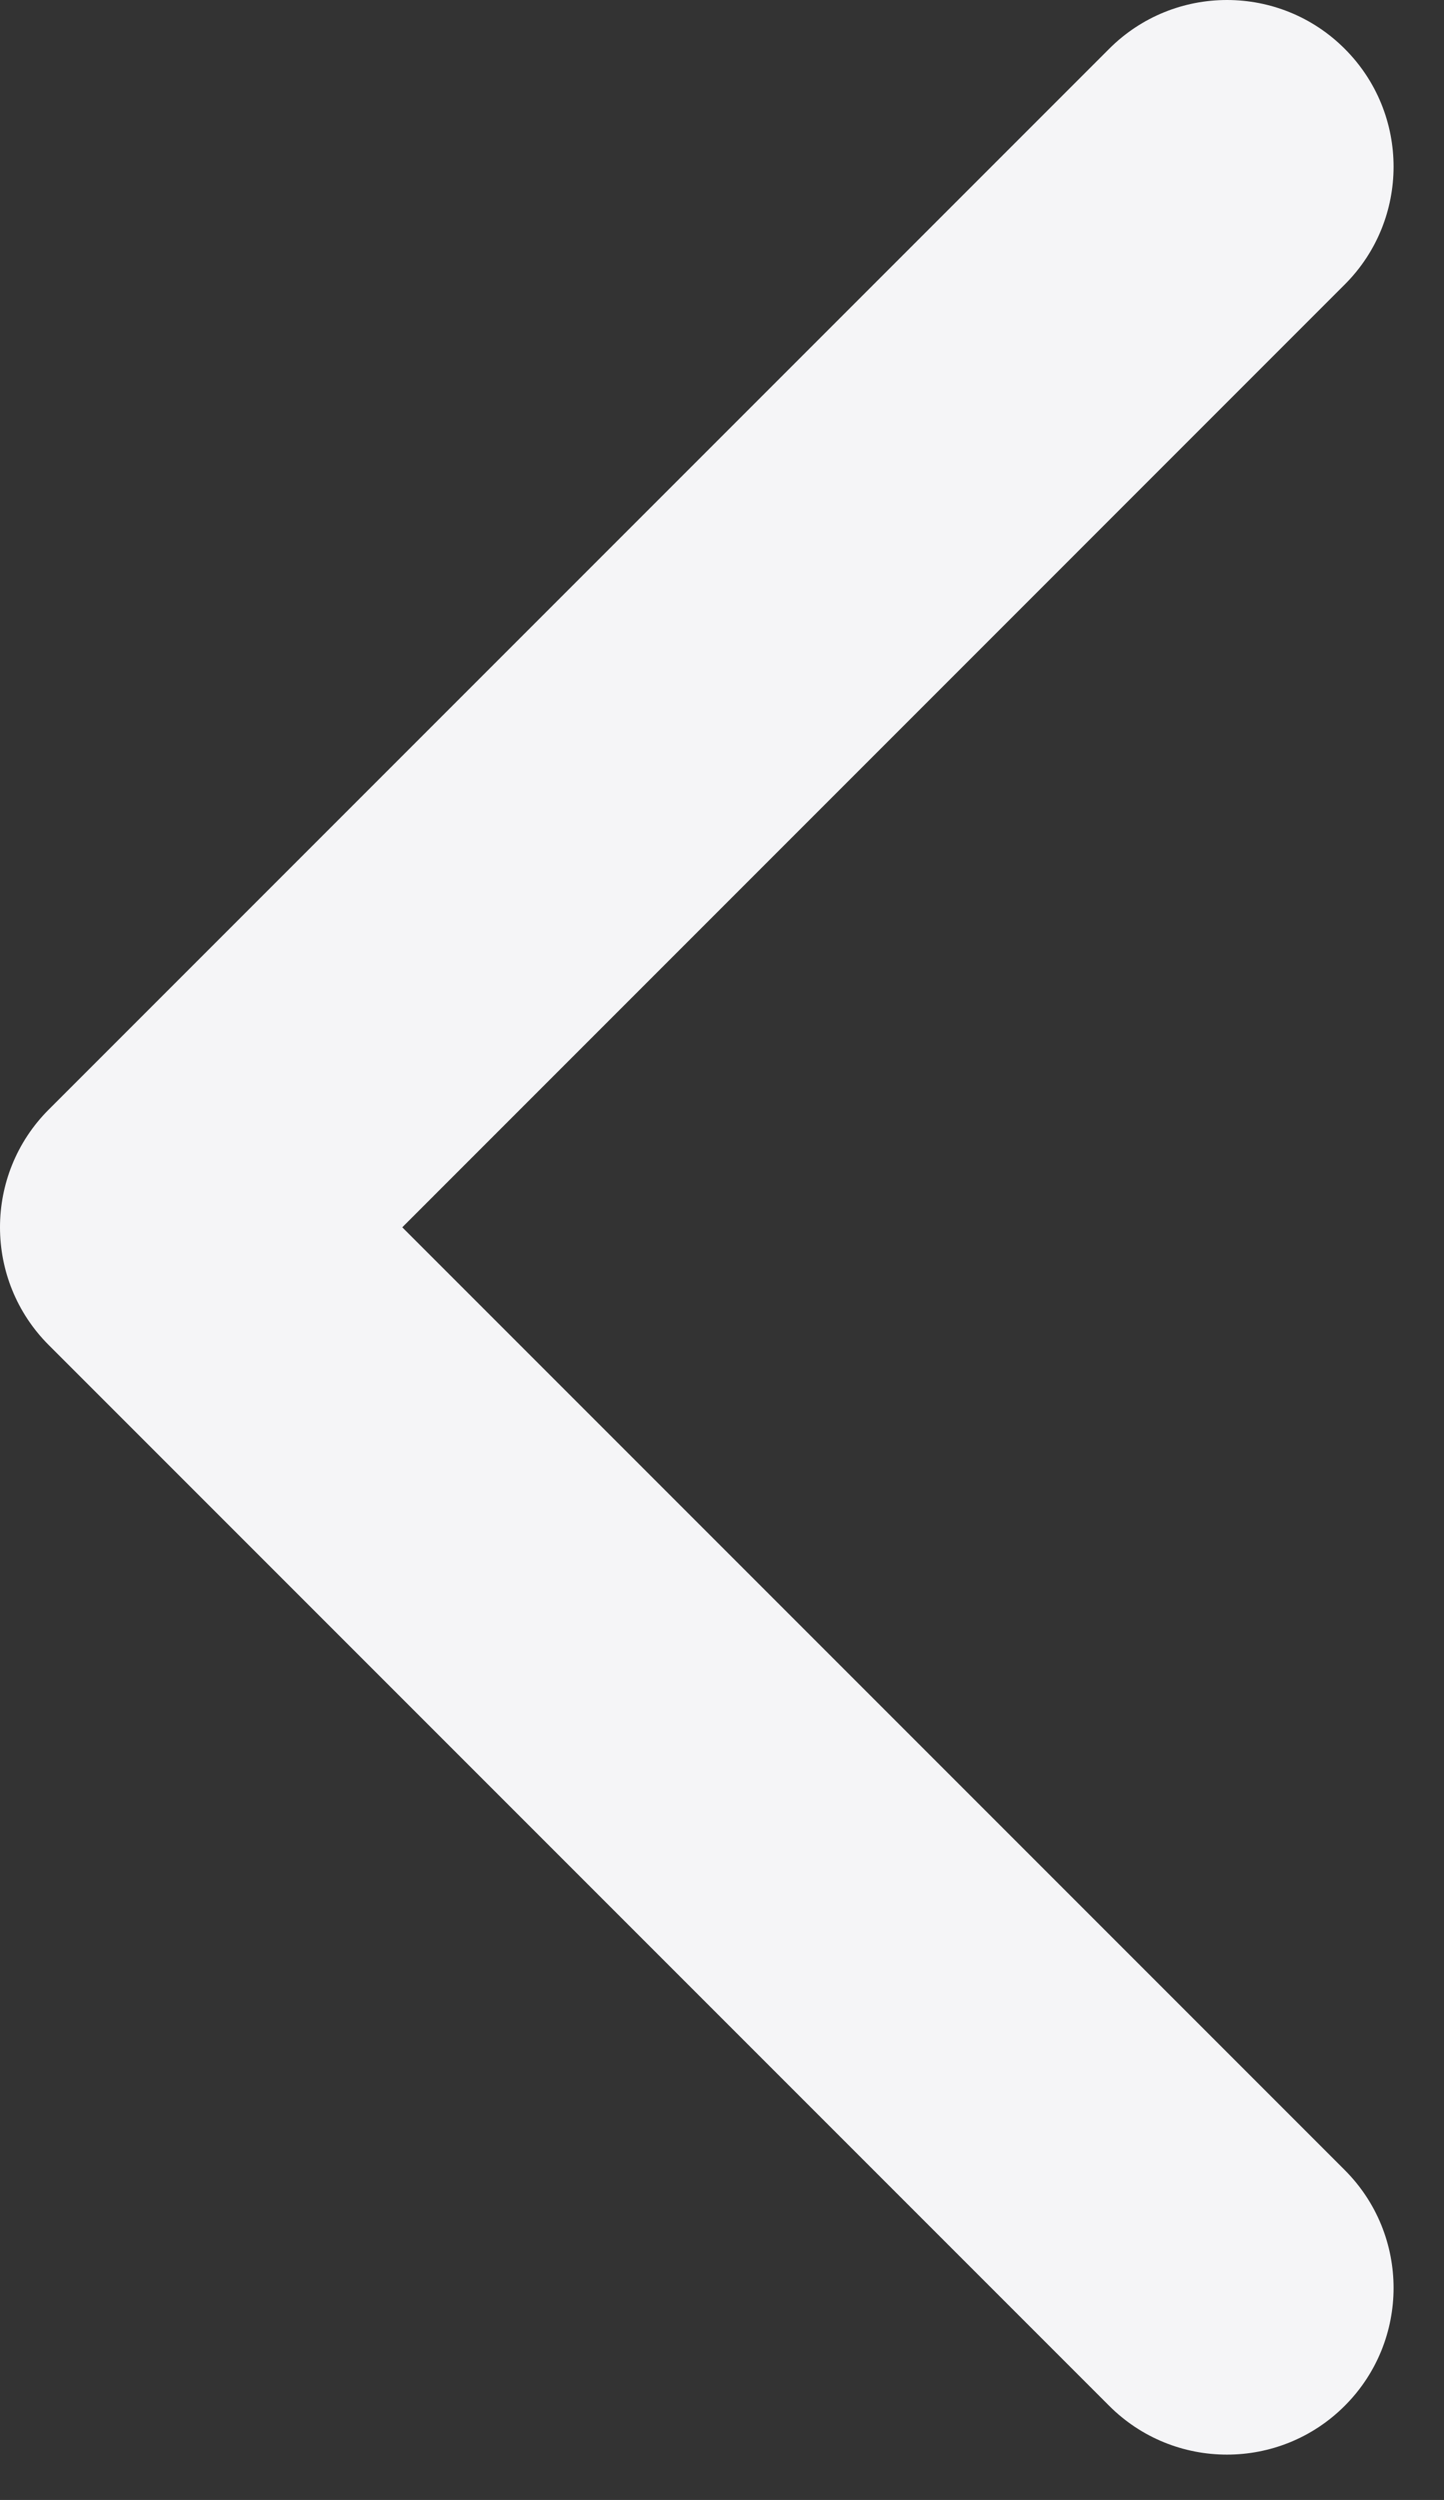 <svg width="26" height="45" viewBox="0 0 26 45" fill="none" xmlns="http://www.w3.org/2000/svg">
<rect x="0" y="0" width="26" height="45" fill="#333333" stroke="none"/>
<path fill-rule="evenodd" clip-rule="evenodd" d="M0.879 24.213C-0.293 23.042 -0.293 21.142 0.879 19.971L19.971 0.879C21.142 -0.293 23.042 -0.293 24.213 0.879C25.385 2.05 25.385 3.95 24.213 5.121L7.243 22.092L24.213 39.062C25.385 40.234 25.385 42.133 24.213 43.305C23.042 44.477 21.142 44.477 19.971 43.305L0.879 24.213Z" fill="#F5F5F7"/>
</svg>
